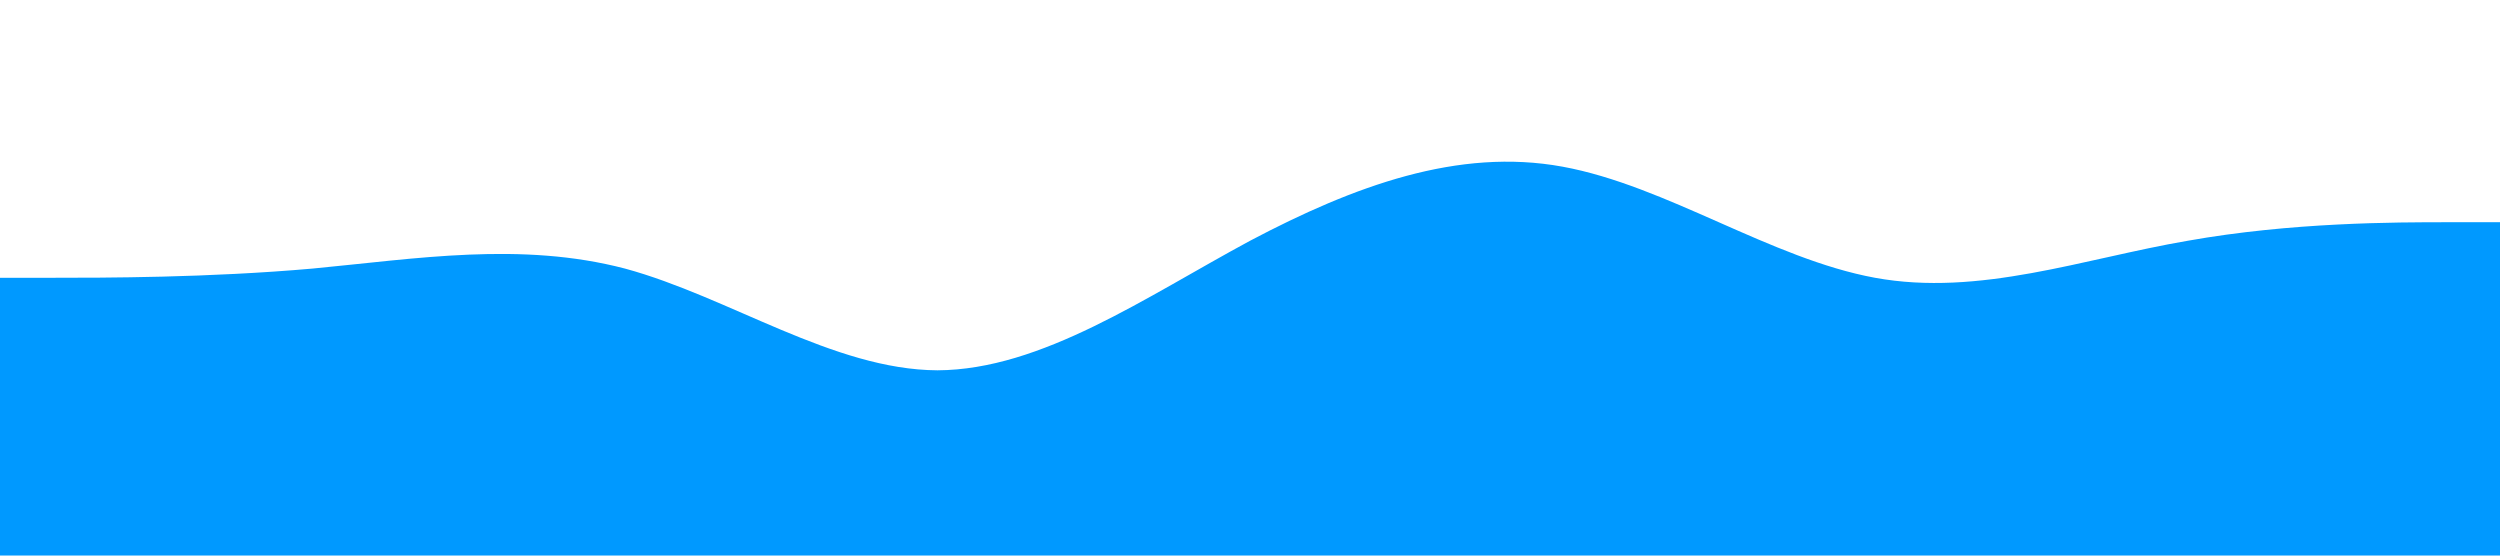 <?xml version="1.0" standalone="no"?><svg xmlns="http://www.w3.org/2000/svg" viewBox="0 0 1440 320"><path fill="#0099ff" fill-opacity="1" d="M0,160L30,160C60,160,120,160,180,154.7C240,149,300,139,360,154.7C420,171,480,213,540,213.3C600,213,660,171,720,138.7C780,107,840,85,900,96C960,107,1020,149,1080,160C1140,171,1200,149,1260,138.7C1320,128,1380,128,1410,128L1440,128L1440,320L1410,320C1380,320,1320,320,1260,320C1200,320,1140,320,1080,320C1020,320,960,320,900,320C840,320,780,320,720,320C660,320,600,320,540,320C480,320,420,320,360,320C300,320,240,320,180,320C120,320,60,320,30,320L0,320Z"></path></svg>
